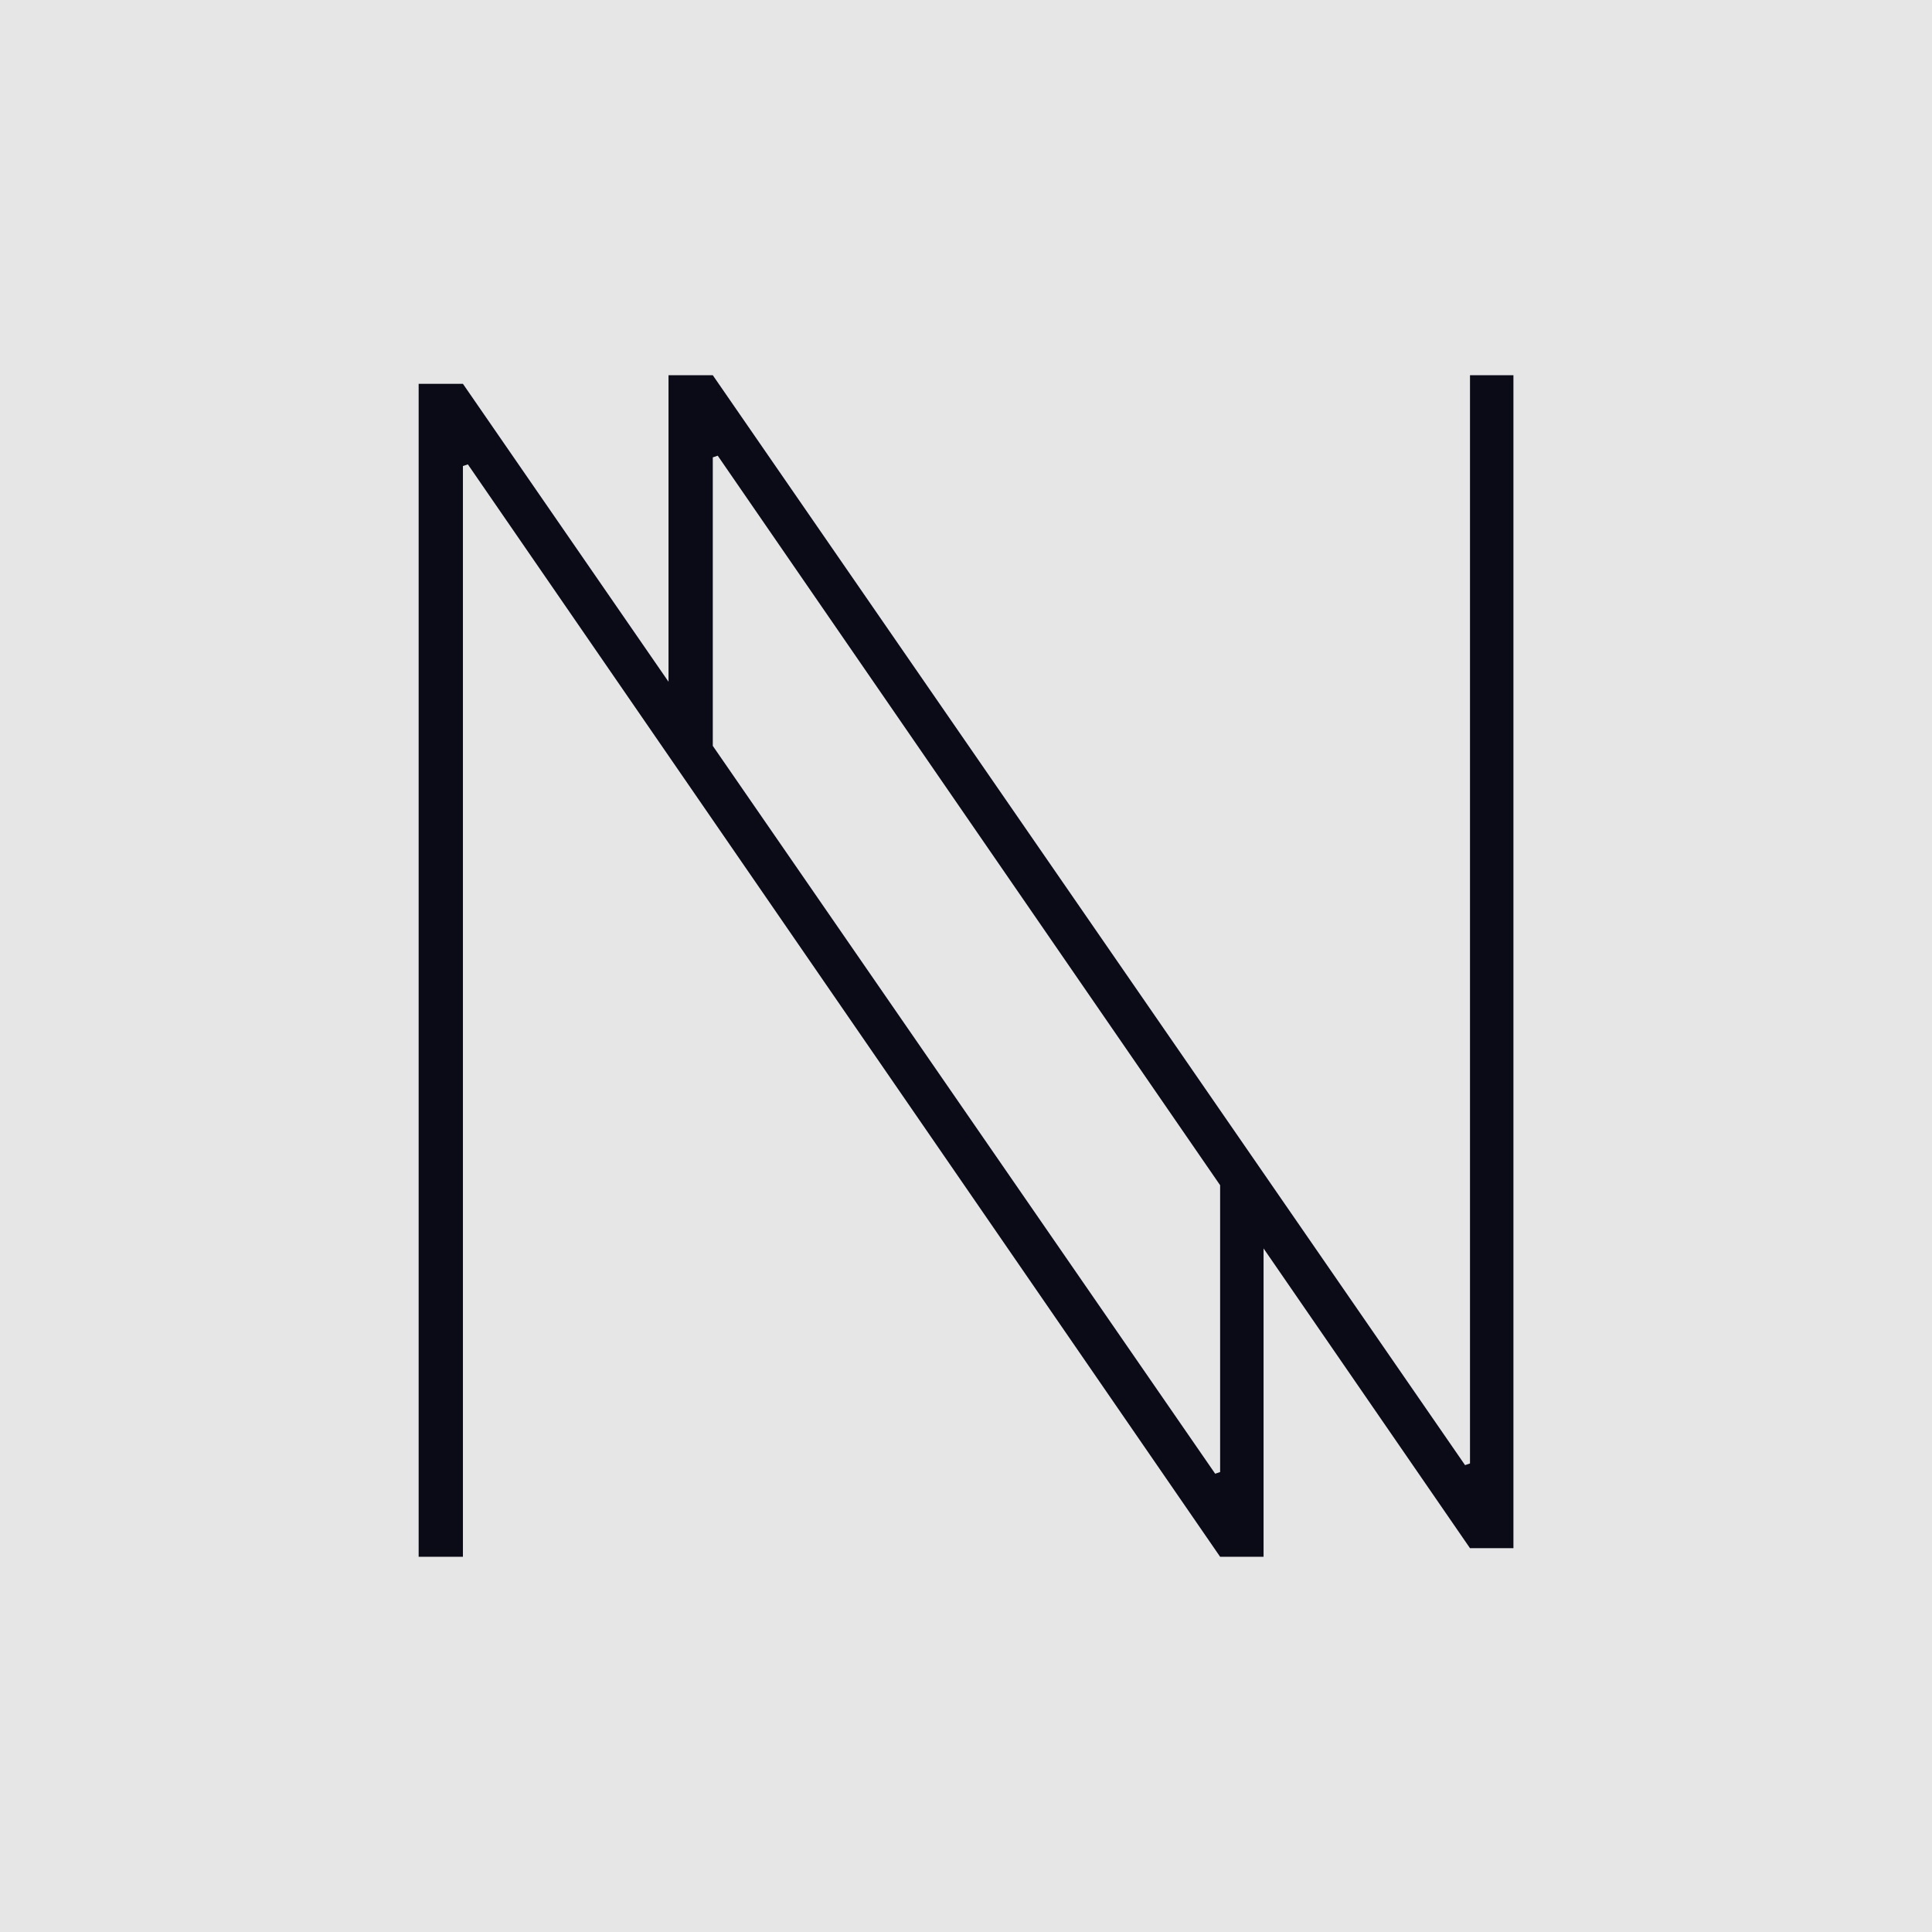 <?xml version="1.0" encoding="UTF-8"?>
<!DOCTYPE svg PUBLIC "-//W3C//DTD SVG 1.1//EN" "http://www.w3.org/Graphics/SVG/1.1/DTD/svg11.dtd">
<!-- Creator: CorelDRAW -->
<svg xmlns="http://www.w3.org/2000/svg" xml:space="preserve" width="20.32mm" height="20.32mm" version="1.1" style="shape-rendering:geometricPrecision; text-rendering:geometricPrecision; image-rendering:optimizeQuality; fill-rule:evenodd; clip-rule:evenodd"
viewBox="0 0 254 254"
 xmlns:xlink="http://www.w3.org/1999/xlink"
 xmlns:xodm="http://www.corel.com/coreldraw/odm/2003">
 <defs>
  <style type="text/css">
   <![CDATA[
    .fil0 {fill:#E6E6E6}
    .fil1 {fill:#0B0B17;fill-rule:nonzero}
   ]]>
  </style>
 </defs>
 <g id="Layer_x0020_1">
  <rect class="fil0" width="254" height="254"/>
  <path class="fil1" d="M166.12 204.67l-5.71 0 -98.9 -143.62 -0.65 0.22 0 143.4 -5.82 0 0 -154.21 5.82 0 27.03 39.17 0 -40.3 5.82 0 98.9 143.29 0.65 -0.22 0 -143.07 5.71 0 0 154.21 -5.71 0 -27.14 -39.41 0 40.55zm-72.41 -106.61l66.05 95.69 0.65 -0.22 0 -37.71 -66.05 -95.91 -0.65 0.22 0 37.92z"/>
 </g>
</svg>
